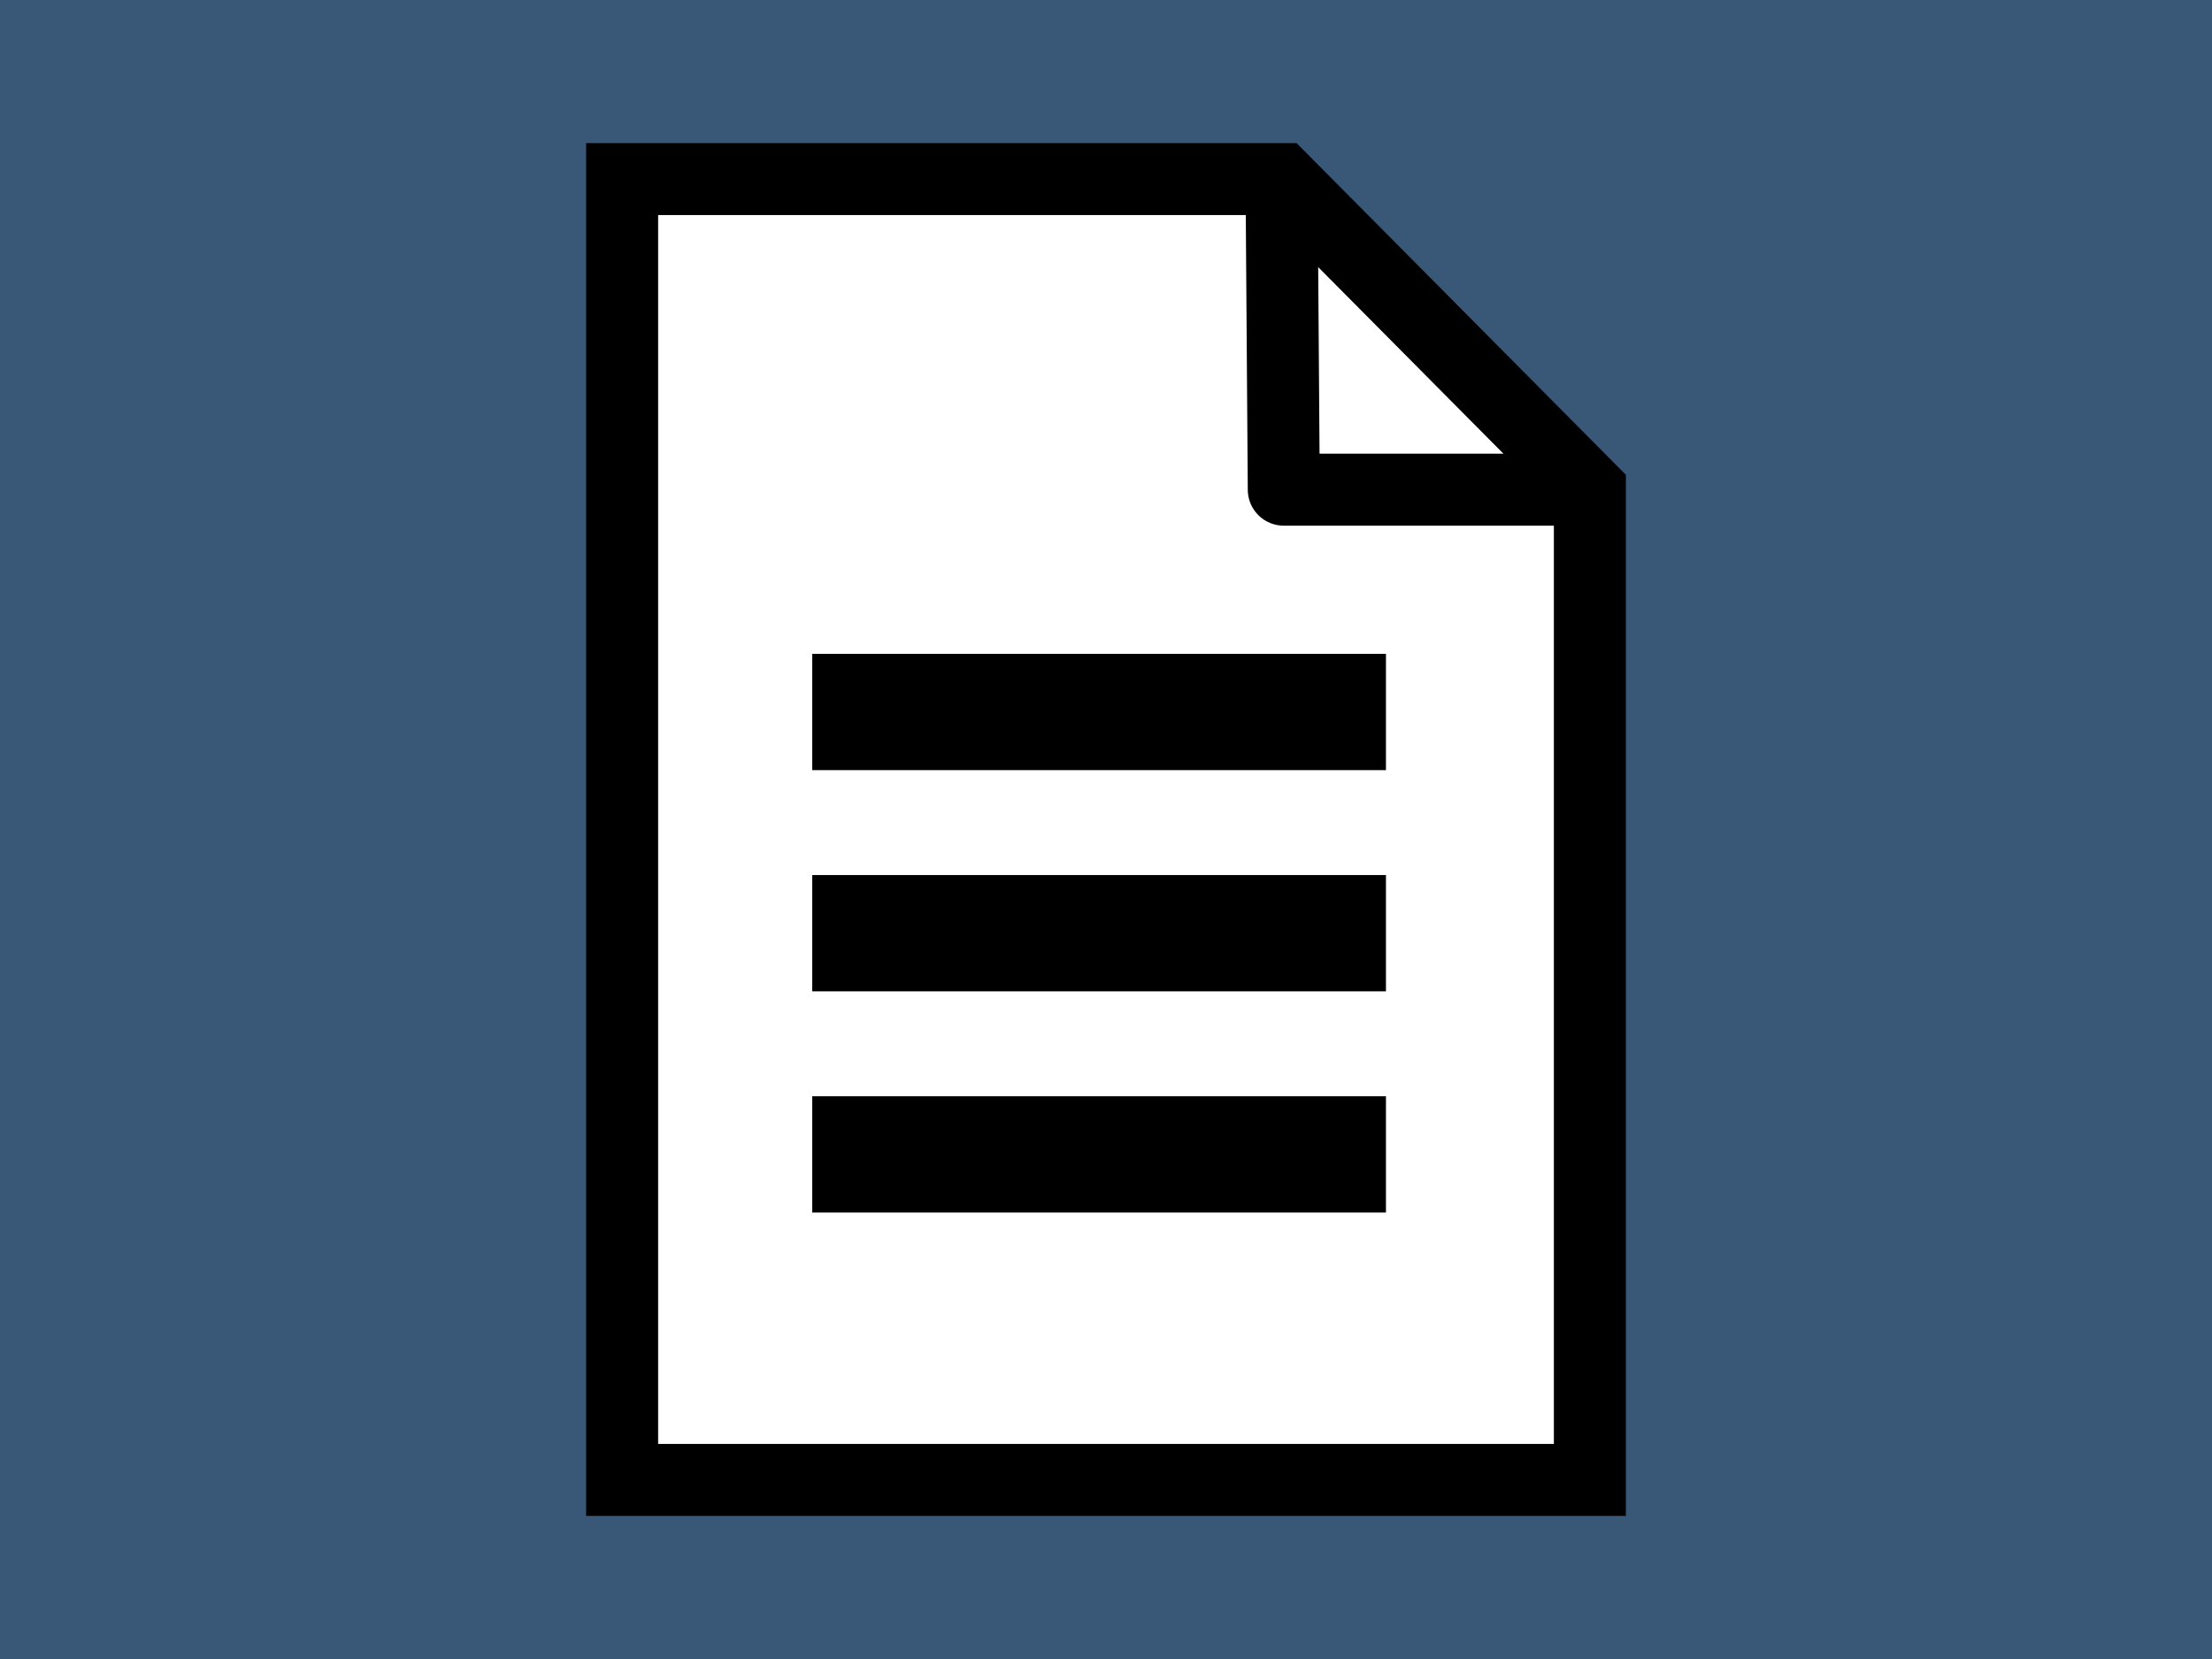 <svg id="Model_Treaty_UN" preserveAspectRatio="xMidYMid meet" data-name="Model Treaty UN" xmlns="http://www.w3.org/2000/svg" xmlns:xlink="http://www.w3.org/1999/xlink" width="640" height="480" viewBox="0 0 640 480"><rect x="0" y="0" width="640" height="480" fill="#333333" stroke="none"/><defs><style>.cls-1,.cls-3{fill:#fff;stroke-miterlimit:10;}.cls-1,.cls-2,.cls-3{stroke:#000;}.cls-1,.cls-2{stroke-width:20.837px;}.cls-2{fill:none;stroke-linejoin:round;}.cls-3{stroke-width:33.646px;}.cls-4{fill:#418fde;opacity:0.4;}</style><symbol id="doc_icon" data-name="doc icon" viewBox="0 0 300.837 397.209"><polygon class="cls-1" points="290.419 386.791 10.419 386.791 10.419 10.419 201.209 10.419 290.419 100.279 290.419 386.791"/><polyline class="cls-2" points="290.419 100.279 201.86 100.279 201.209 10.419"/><line class="cls-3" x1="65.419" y1="164.605" x2="231.419" y2="164.605"/><line class="cls-3" x1="65.419" y1="228.605" x2="231.419" y2="228.605"/><line class="cls-3" x1="65.419" y1="292.605" x2="231.419" y2="292.605"/></symbol></defs><title>Model Treaty UN</title><path id="bkgd" class="cls-4" d="M0,0H640V480H0Z"/><use id="doc_icon-3" data-name="doc icon" width="300.837" height="397.209" transform="translate(169.581 41.395)" xlink:href="#doc_icon"/></svg>